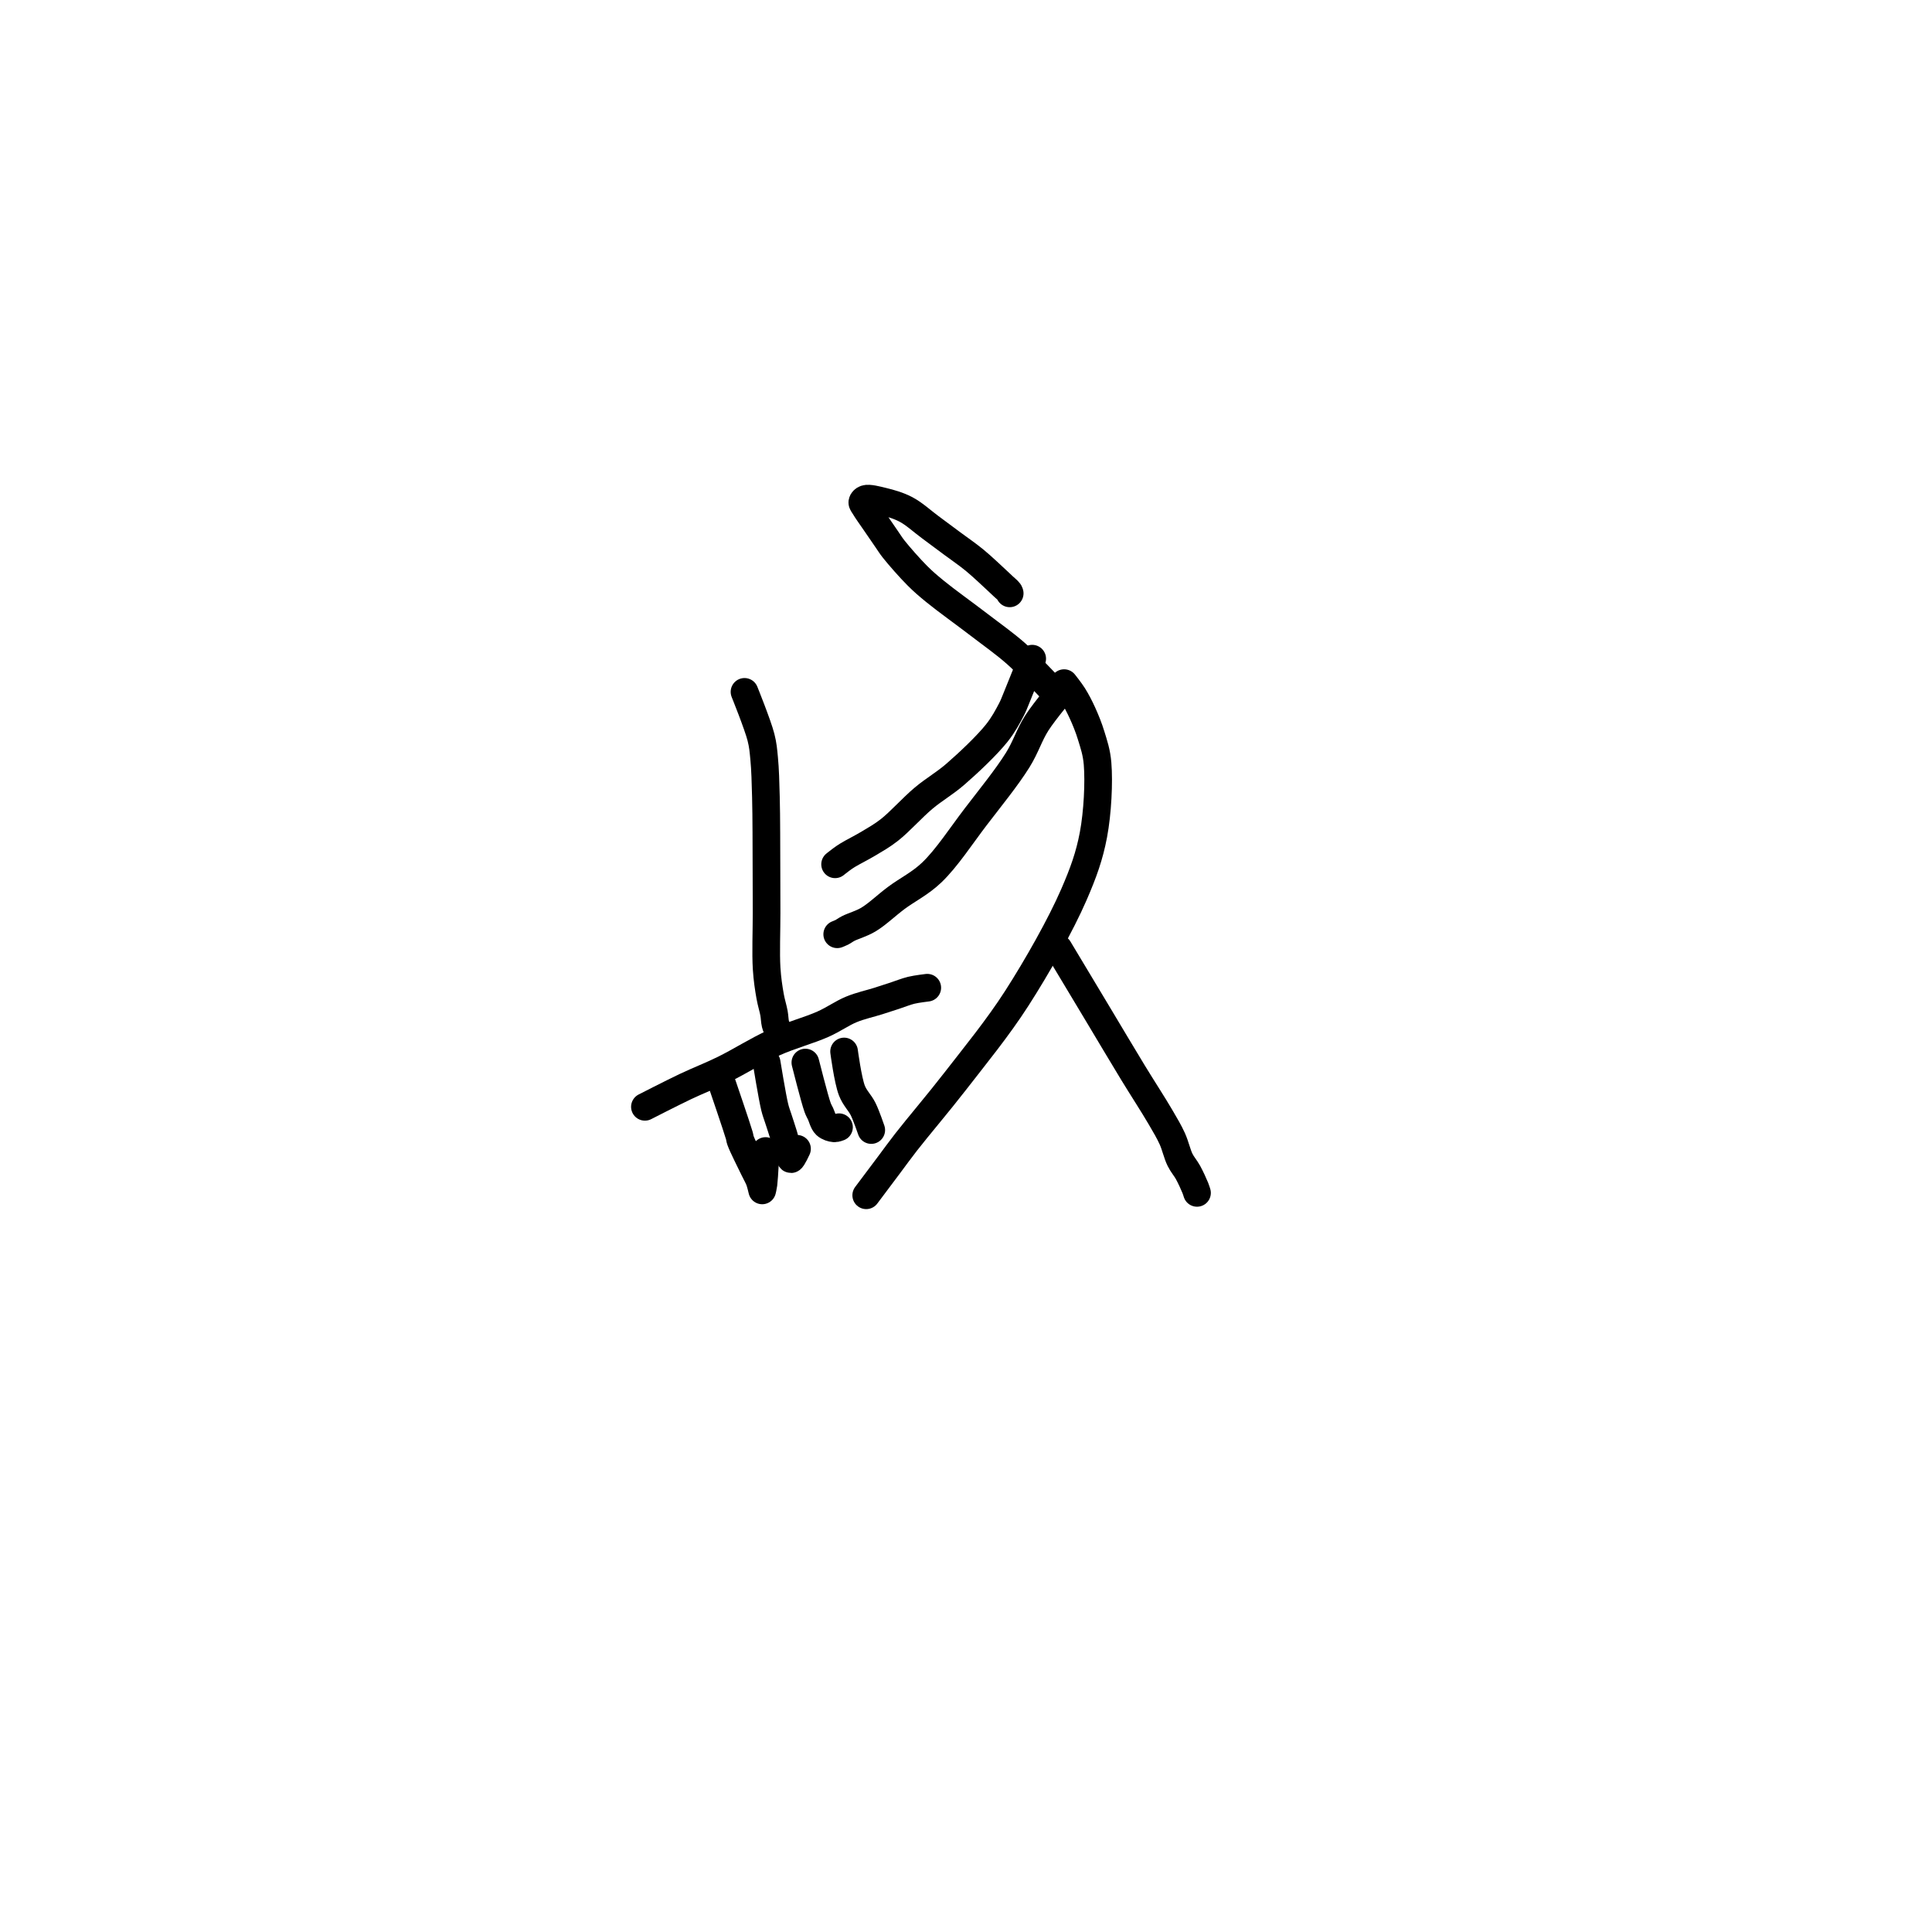 <?xml version="1.0" encoding="utf-8"?>
<!-- Generator: SketchAPI 2022.10.18.0 https://api.sketch.io -->
<svg version="1.1" xmlns="http://www.w3.org/2000/svg" xmlns:xlink="http://www.w3.org/1999/xlink" xmlns:sketchjs="https://sketch.io/dtd/" sketchjs:metadata="eyJuYW1lIjoiRHJhd2luZy04LnNrZXRjaHBhZCIsInN1cmZhY2UiOnsiaXNQYWludCI6dHJ1ZSwibWV0aG9kIjoiZmlsbCIsImJsZW5kIjoibm9ybWFsIiwiZW5hYmxlZCI6dHJ1ZSwib3BhY2l0eSI6MSwidHlwZSI6InBhdHRlcm4iLCJwYXR0ZXJuIjp7InR5cGUiOiJwYXR0ZXJuIiwicmVmbGVjdCI6Im5vLXJlZmxlY3QiLCJyZXBlYXQiOiJyZXBlYXQiLCJzbW9vdGhpbmciOmZhbHNlLCJzcmMiOiJ0cmFuc3BhcmVudExpZ2h0Iiwic3giOjEsInN5IjoxLCJ4MCI6MC41LCJ4MSI6MSwieTAiOjAuNSwieTEiOjF9LCJpc0ZpbGwiOnRydWV9LCJjbGlwUGF0aCI6eyJlbmFibGVkIjp0cnVlLCJzdHlsZSI6eyJzdHJva2VTdHlsZSI6ImJsYWNrIiwibGluZVdpZHRoIjoxfX0sImRlc2NyaXB0aW9uIjoiTWFkZSB3aXRoIFNrZXRjaHBhZCIsIm1ldGFkYXRhIjp7fSwiZXhwb3J0RFBJIjo3MiwiZXhwb3J0Rm9ybWF0Ijoic3ZnIiwiZXhwb3J0UXVhbGl0eSI6MC45NSwidW5pdHMiOiJweCIsIndpZHRoIjo2MDAsImhlaWdodCI6NjAwLCJwYWdlcyI6W3sid2lkdGgiOjYwMCwiaGVpZ2h0Ijo2MDB9XSwidXVpZCI6IjQ4YmZkZTkwLTRiZTQtNDYwOS05Y2Q0LTJiZGM1ODM0Y2JmZSJ9" width="600" height="600" viewBox="0 0 600 600">
<path style="fill: none; stroke: #000000; mix-blend-mode: source-over; stroke-dasharray: none; stroke-dashoffset: 0; stroke-linecap: round; stroke-linejoin: round; stroke-miterlimit: 4; stroke-opacity: 1; stroke-width: 5;" sketchjs:tool="pencil" d="M0 92.58 C0 92.58 0 92.58 0 92.58 0 92.58 2.917 88.69 4.2 86.98 5.284 85.535 5.916 84.631 7.2 82.98 9.365 80.197 13.026 75.916 16.12 71.92 19.659 67.348 23.748 62.378 27.21 56.99 30.927 51.205 35.165 43.706 37.55 38.21 39.285 34.213 40.351 31.231 41.07 27.43 41.836 23.379 42.092 17.862 41.82 14.57 41.647 12.479 41.153 11.086 40.67 9.5 40.225 8.038 39.657 6.645 39.08 5.38 38.561 4.243 38.001 3.17 37.41 2.23 36.89 1.401 35.77 0 35.77 0 35.77 0 35.77 0 35.77 0 35.77 0 35.77 0 35.77 0 " transform="matrix(1.718,0,0,1.718,269.013,212.152)"/>
<path style="fill: none; stroke: #000000; mix-blend-mode: source-over; stroke-dasharray: none; stroke-dashoffset: 0; stroke-linecap: round; stroke-linejoin: round; stroke-miterlimit: 4; stroke-opacity: 1; stroke-width: 5;" sketchjs:tool="pencil" d="M41.24 0 C41.24 0 37.542 4.344 36.08 6.63 34.695 8.795 34.117 10.925 32.62 13.33 30.672 16.459 27.615 20.208 25.03 23.59 22.441 26.978 19.788 31.071 17.1 33.64 14.988 35.659 12.68 36.758 10.68 38.25 8.88 39.593 7.224 41.213 5.62 42.17 4.355 42.924 2.846 43.333 1.98 43.78 1.476 44.04 1.179 44.288 0.82 44.47 0.528 44.618 0 44.82 0 44.82 0 44.82 0 44.82 0 44.82 " transform="matrix(1.718,0,0,1.718,260.007,213.148)"/>
<path style="fill: none; stroke: #000000; mix-blend-mode: source-over; stroke-dasharray: none; stroke-dashoffset: 0; stroke-linecap: round; stroke-linejoin: round; stroke-miterlimit: 4; stroke-opacity: 1; stroke-width: 5;" sketchjs:tool="pencil" d="M35.63 0 C35.63 0 33.44 5.542 32.74 7.21 32.364 8.105 32.256 8.473 31.84 9.26 31.222 10.43 30.433 11.94 29.22 13.46 27.452 15.677 24.143 18.806 21.75 20.88 19.774 22.592 17.927 23.603 16.02 25.2 13.949 26.935 11.675 29.511 9.82 30.96 8.483 32.004 7.398 32.6 6.14 33.36 4.872 34.127 3.141 34.982 2.24 35.54 1.741 35.848 1.481 36.04 1.11 36.31 0.734 36.583 0 37.17 0 37.17 0 37.17 0 37.17 0 37.17 " transform="matrix(1.718,0,0,1.718,259.347,204.557)"/>
<path style="fill: none; stroke: #000000; mix-blend-mode: source-over; stroke-dasharray: none; stroke-dashoffset: 0; stroke-linecap: round; stroke-linejoin: round; stroke-miterlimit: 4; stroke-opacity: 1; stroke-width: 5;" sketchjs:tool="pencil" d="M0 0 C0 0 3.12 5.198 4.46 7.43 5.559 9.261 6.288 10.477 7.46 12.43 9.117 15.191 11.545 19.286 13.46 22.43 15.182 25.257 17.132 28.236 18.42 30.45 19.306 31.974 19.961 33.05 20.56 34.37 21.131 35.628 21.426 37.096 21.96 38.18 22.395 39.064 22.953 39.645 23.4 40.46 23.881 41.336 24.455 42.601 24.73 43.28 24.88 43.651 25.03 44.16 25.03 44.16 25.03 44.16 25.03 44.16 25.03 44.16 " transform="matrix(1.718,0,0,1.718,328.741,294.595)"/>
<path style="fill: none; stroke: #000000; mix-blend-mode: source-over; stroke-dasharray: none; stroke-dashoffset: 0; stroke-linecap: round; stroke-linejoin: round; stroke-miterlimit: 4; stroke-opacity: 1; stroke-width: 5;" sketchjs:tool="pencil" d="M33.7 33.93 C33.7 33.93 29.908 29.896 27.82 28.05 25.701 26.176 23.42 24.588 21.07 22.78 18.53 20.826 15.128 18.406 13.1 16.74 11.781 15.657 11.037 15.026 9.94 13.93 8.593 12.584 6.674 10.398 5.7 9.17 5.129 8.45 4.908 8.053 4.44 7.38 3.839 6.516 3.076 5.403 2.4 4.41 1.723 3.416 0.775 2.104 0.38 1.42 0.186 1.085 -0.038 0.869 0 0.64 0.037 0.417 0.272 0.163 0.58 0.06 1.186 -0.142 2.622 0.241 3.73 0.51 5.03 0.826 6.52 1.242 7.87 1.95 9.377 2.74 10.847 4.114 12.28 5.17 13.651 6.18 14.954 7.155 16.29 8.15 17.627 9.145 18.975 10.051 20.3 11.14 21.706 12.296 23.558 14.07 24.48 14.92 24.942 15.346 25.168 15.566 25.51 15.89 25.851 16.213 26.368 16.623 26.53 16.86 26.604 16.968 26.64 17.13 26.64 17.13 " transform="matrix(1.718,0,0,1.718,267.804,154.844)"/>
<path style="fill: none; stroke: #000000; mix-blend-mode: source-over; stroke-dasharray: none; stroke-dashoffset: 0; stroke-linecap: round; stroke-linejoin: round; stroke-miterlimit: 4; stroke-opacity: 1; stroke-width: 5;" sketchjs:tool="pencil" d="M0 0 C0 0 2.4 5.938 2.97 8.18 3.351 9.68 3.405 10.553 3.55 12.03 3.744 14.007 3.798 16.317 3.87 19 3.968 22.663 3.951 28.19 3.97 32 3.985 34.989 3.985 37.185 3.99 40 3.996 43.148 3.826 47.24 4 50 4.124 51.963 4.372 53.558 4.63 55.02 4.833 56.171 5.166 57.171 5.33 58.08 5.46 58.8 5.454 59.473 5.59 60.03 5.696 60.467 5.888 60.807 6 61.17 6.1 61.493 6.24 62.1 6.24 62.1 6.24 62.1 6.24 62.1 6.24 62.1 " transform="matrix(1.718,0,0,1.718,231.213,214.867)"/>
<path style="fill: none; stroke: #000000; mix-blend-mode: source-over; stroke-dasharray: none; stroke-dashoffset: 0; stroke-linecap: round; stroke-linejoin: round; stroke-miterlimit: 4; stroke-opacity: 1; stroke-width: 5;" sketchjs:tool="pencil" d="M0 21.53 C0 21.53 4.901 19.018 7.32 17.87 9.653 16.763 11.811 15.948 14.26 14.75 17.107 13.357 20.297 11.309 23.35 9.93 26.276 8.608 29.667 7.718 32.19 6.59 34.167 5.706 35.622 4.617 37.34 3.91 38.939 3.252 40.728 2.867 42.14 2.42 43.258 2.066 44.14 1.776 45.14 1.45 46.143 1.123 47.147 0.703 48.15 0.46 49.114 0.226 51.04 0 51.04 0 51.04 0 51.04 0 51.04 0 " transform="matrix(1.718,0,0,1.718,200.285,306.745)"/>
<path style="fill: none; stroke: #000000; mix-blend-mode: source-over; stroke-dasharray: none; stroke-dashoffset: 0; stroke-linecap: round; stroke-linejoin: round; stroke-miterlimit: 4; stroke-opacity: 1; stroke-width: 5;" sketchjs:tool="pencil" d="M0 0 C0 0 0 0 0 0 0 0 2.622 7.665 3.05 9.15 3.186 9.62 3.128 9.661 3.28 10.09 3.649 11.134 5.086 13.952 5.72 15.28 6.117 16.111 6.449 16.634 6.7 17.3 6.93 17.909 7.2 19.11 7.2 19.11 7.2 19.11 7.2 19.11 7.2 19.11 7.2 19.11 7.36 18.484 7.43 17.94 7.588 16.725 7.81 11.99 7.81 11.99 " transform="matrix(1.718,0,0,1.718,224.34,336.859)"/>
<path style="fill: none; stroke: #000000; mix-blend-mode: source-over; stroke-dasharray: none; stroke-dashoffset: 0; stroke-linecap: round; stroke-linejoin: round; stroke-miterlimit: 4; stroke-opacity: 1; stroke-width: 5;" sketchjs:tool="pencil" d="M0 0 C0 0 1.017 6.25 1.46 8.05 1.688 8.979 1.87 9.373 2.11 10.13 2.399 11.041 2.756 12.064 3.08 13.14 3.45 14.369 3.925 16.512 4.19 17.11 4.274 17.299 4.311 17.462 4.41 17.46 4.636 17.456 5.49 15.59 5.49 15.59 " transform="matrix(1.718,0,0,1.718,238.085,329.986)"/>
<path style="fill: none; stroke: #000000; mix-blend-mode: source-over; stroke-dasharray: none; stroke-dashoffset: 0; stroke-linecap: round; stroke-linejoin: round; stroke-miterlimit: 4; stroke-opacity: 1; stroke-width: 5;" sketchjs:tool="pencil" d="M0 0 C0 0 1.671 6.638 2.21 8.11 2.42 8.684 2.543 8.831 2.75 9.27 3.023 9.851 3.245 10.853 3.71 11.29 4.105 11.661 4.773 11.856 5.21 11.89 5.535 11.915 6.08 11.69 6.08 11.69 " transform="matrix(1.718,0,0,1.718,250.113,329.986)"/>
<path style="fill: none; stroke: #000000; mix-blend-mode: source-over; stroke-dasharray: none; stroke-dashoffset: 0; stroke-linecap: round; stroke-linejoin: round; stroke-miterlimit: 4; stroke-opacity: 1; stroke-width: 5;" sketchjs:tool="pencil" d="M0 0 C0 0 0.682 5.186 1.41 7.06 1.949 8.446 2.869 9.248 3.45 10.43 4.038 11.627 4.91 14.2 4.91 14.2 " transform="matrix(1.718,0,0,1.718,262.14,326.55)"/>
</svg>